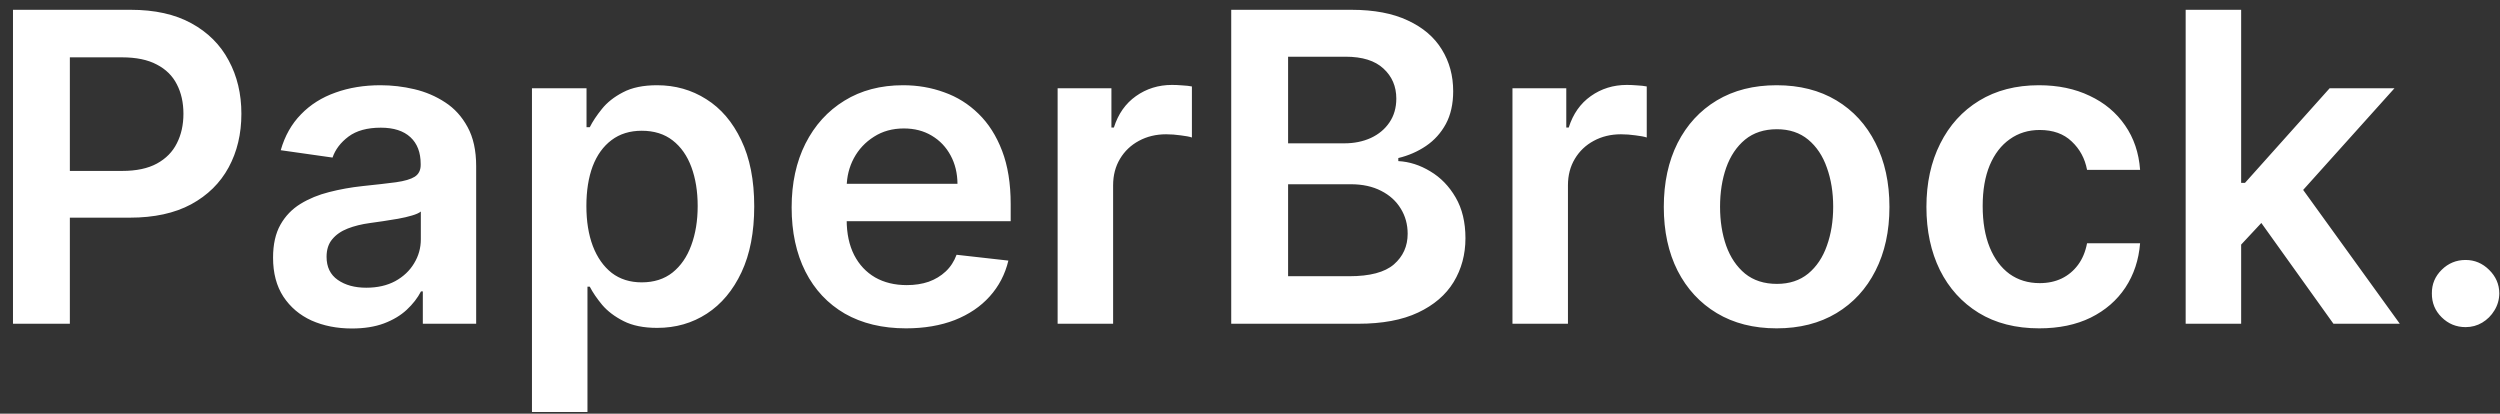 <svg width="139" height="23" viewBox="0 0 139 23" fill="none" xmlns="http://www.w3.org/2000/svg">
<rect x="0" y="0" width="139" height="23" fill="#333333" stroke="none"/>
<path d="M0.722 18V0.545H7.267C8.608 0.545 9.733 0.795 10.642 1.295C11.557 1.795 12.247 2.483 12.713 3.358C13.185 4.227 13.421 5.216 13.421 6.324C13.421 7.443 13.185 8.438 12.713 9.307C12.242 10.176 11.546 10.861 10.625 11.361C9.705 11.855 8.571 12.102 7.224 12.102H2.886V9.503H6.798C7.582 9.503 8.224 9.366 8.724 9.094C9.224 8.821 9.594 8.446 9.832 7.969C10.077 7.491 10.199 6.943 10.199 6.324C10.199 5.705 10.077 5.159 9.832 4.688C9.594 4.216 9.222 3.849 8.716 3.588C8.216 3.321 7.571 3.188 6.781 3.188H3.884V18H0.722ZM19.563 18.264C18.734 18.264 17.986 18.116 17.322 17.821C16.663 17.52 16.14 17.077 15.754 16.491C15.373 15.906 15.182 15.185 15.182 14.327C15.182 13.588 15.319 12.977 15.592 12.494C15.864 12.011 16.236 11.625 16.708 11.335C17.18 11.046 17.711 10.827 18.302 10.679C18.898 10.526 19.515 10.415 20.151 10.347C20.918 10.267 21.541 10.196 22.018 10.133C22.495 10.065 22.842 9.963 23.058 9.827C23.279 9.685 23.39 9.466 23.39 9.17V9.119C23.39 8.477 23.2 7.98 22.819 7.628C22.438 7.276 21.89 7.099 21.174 7.099C20.418 7.099 19.819 7.264 19.376 7.594C18.938 7.923 18.643 8.312 18.489 8.761L15.609 8.352C15.836 7.557 16.211 6.892 16.734 6.358C17.256 5.818 17.896 5.415 18.651 5.148C19.407 4.875 20.242 4.739 21.157 4.739C21.788 4.739 22.416 4.812 23.041 4.96C23.666 5.108 24.236 5.352 24.754 5.693C25.271 6.028 25.685 6.486 25.998 7.065C26.316 7.645 26.475 8.369 26.475 9.239V18H23.509V16.202H23.407C23.22 16.565 22.955 16.906 22.614 17.224C22.279 17.537 21.856 17.79 21.345 17.983C20.839 18.171 20.245 18.264 19.563 18.264ZM20.364 15.997C20.984 15.997 21.521 15.875 21.975 15.631C22.43 15.381 22.779 15.051 23.023 14.642C23.273 14.233 23.398 13.787 23.398 13.304V11.761C23.302 11.841 23.137 11.915 22.904 11.983C22.677 12.051 22.421 12.111 22.137 12.162C21.853 12.213 21.572 12.258 21.293 12.298C21.015 12.338 20.773 12.372 20.569 12.401C20.109 12.463 19.697 12.565 19.333 12.707C18.97 12.849 18.683 13.048 18.472 13.304C18.262 13.554 18.157 13.878 18.157 14.276C18.157 14.844 18.364 15.273 18.779 15.562C19.194 15.852 19.722 15.997 20.364 15.997ZM29.577 22.909V4.909H32.611V7.074H32.791C32.95 6.756 33.174 6.418 33.464 6.06C33.754 5.696 34.146 5.386 34.64 5.131C35.134 4.869 35.765 4.739 36.532 4.739C37.543 4.739 38.455 4.997 39.268 5.514C40.086 6.026 40.734 6.784 41.211 7.79C41.694 8.79 41.935 10.017 41.935 11.472C41.935 12.909 41.7 14.131 41.228 15.136C40.756 16.142 40.114 16.909 39.302 17.438C38.489 17.966 37.569 18.23 36.541 18.23C35.791 18.23 35.168 18.105 34.674 17.855C34.18 17.605 33.782 17.304 33.481 16.952C33.185 16.594 32.955 16.256 32.791 15.938H32.663V22.909H29.577ZM32.603 11.454C32.603 12.301 32.722 13.043 32.961 13.679C33.205 14.315 33.555 14.812 34.009 15.171C34.469 15.523 35.026 15.699 35.68 15.699C36.361 15.699 36.932 15.517 37.393 15.153C37.853 14.784 38.2 14.281 38.432 13.645C38.671 13.003 38.791 12.273 38.791 11.454C38.791 10.642 38.674 9.92 38.441 9.29C38.208 8.659 37.861 8.165 37.401 7.807C36.941 7.449 36.367 7.27 35.68 7.27C35.021 7.27 34.461 7.443 34.001 7.79C33.541 8.136 33.191 8.622 32.952 9.247C32.719 9.872 32.603 10.608 32.603 11.454ZM50.373 18.256C49.06 18.256 47.927 17.983 46.972 17.438C46.023 16.886 45.293 16.108 44.782 15.102C44.271 14.091 44.015 12.901 44.015 11.531C44.015 10.185 44.271 9.003 44.782 7.986C45.299 6.963 46.021 6.168 46.947 5.599C47.873 5.026 48.961 4.739 50.211 4.739C51.018 4.739 51.779 4.869 52.495 5.131C53.217 5.386 53.853 5.784 54.404 6.324C54.961 6.864 55.398 7.551 55.717 8.386C56.035 9.216 56.194 10.204 56.194 11.352V12.298H45.464V10.219H53.236C53.231 9.628 53.103 9.102 52.853 8.642C52.603 8.176 52.254 7.81 51.805 7.543C51.361 7.276 50.844 7.142 50.254 7.142C49.623 7.142 49.069 7.295 48.592 7.602C48.114 7.903 47.742 8.301 47.475 8.795C47.214 9.284 47.08 9.821 47.075 10.406V12.222C47.075 12.983 47.214 13.636 47.492 14.182C47.771 14.722 48.16 15.136 48.66 15.426C49.16 15.71 49.745 15.852 50.416 15.852C50.864 15.852 51.271 15.79 51.634 15.665C51.998 15.534 52.313 15.344 52.58 15.094C52.847 14.844 53.049 14.534 53.185 14.165L56.066 14.489C55.884 15.25 55.538 15.915 55.026 16.483C54.521 17.046 53.873 17.483 53.083 17.796C52.293 18.102 51.39 18.256 50.373 18.256ZM58.804 18V4.909H61.795V7.091H61.932C62.17 6.335 62.58 5.753 63.159 5.344C63.744 4.929 64.412 4.722 65.162 4.722C65.332 4.722 65.523 4.73 65.733 4.747C65.949 4.759 66.128 4.778 66.27 4.807V7.645C66.139 7.599 65.932 7.56 65.648 7.526C65.369 7.486 65.099 7.466 64.838 7.466C64.276 7.466 63.77 7.588 63.321 7.832C62.878 8.071 62.528 8.403 62.273 8.83C62.017 9.256 61.889 9.747 61.889 10.304V18H58.804ZM68.456 18V0.545H75.138C76.399 0.545 77.447 0.744 78.283 1.142C79.124 1.534 79.751 2.071 80.166 2.753C80.587 3.435 80.797 4.207 80.797 5.071C80.797 5.781 80.66 6.389 80.388 6.895C80.115 7.395 79.749 7.801 79.288 8.114C78.828 8.426 78.314 8.651 77.746 8.787V8.957C78.365 8.991 78.959 9.182 79.527 9.528C80.101 9.869 80.57 10.352 80.933 10.977C81.297 11.602 81.479 12.358 81.479 13.244C81.479 14.148 81.26 14.96 80.822 15.682C80.385 16.398 79.726 16.963 78.845 17.378C77.965 17.793 76.856 18 75.521 18H68.456ZM71.618 15.358H75.019C76.166 15.358 76.993 15.139 77.499 14.702C78.01 14.258 78.266 13.69 78.266 12.997C78.266 12.48 78.138 12.014 77.882 11.599C77.626 11.179 77.263 10.849 76.791 10.611C76.32 10.367 75.757 10.244 75.104 10.244H71.618V15.358ZM71.618 7.969H74.746C75.291 7.969 75.783 7.869 76.22 7.67C76.658 7.466 77.001 7.179 77.251 6.81C77.507 6.435 77.635 5.991 77.635 5.48C77.635 4.804 77.396 4.247 76.919 3.81C76.447 3.372 75.746 3.153 74.814 3.153H71.618V7.969ZM84.093 18V4.909H87.085V7.091H87.221C87.46 6.335 87.869 5.753 88.448 5.344C89.033 4.929 89.701 4.722 90.451 4.722C90.621 4.722 90.812 4.73 91.022 4.747C91.238 4.759 91.417 4.778 91.559 4.807V7.645C91.428 7.599 91.221 7.56 90.937 7.526C90.658 7.486 90.388 7.466 90.127 7.466C89.565 7.466 89.059 7.588 88.61 7.832C88.167 8.071 87.817 8.403 87.562 8.83C87.306 9.256 87.178 9.747 87.178 10.304V18H84.093ZM98.78 18.256C97.501 18.256 96.394 17.974 95.456 17.412C94.519 16.849 93.791 16.062 93.274 15.051C92.763 14.04 92.507 12.858 92.507 11.506C92.507 10.153 92.763 8.969 93.274 7.952C93.791 6.935 94.519 6.145 95.456 5.582C96.394 5.02 97.501 4.739 98.78 4.739C100.058 4.739 101.166 5.02 102.104 5.582C103.041 6.145 103.766 6.935 104.277 7.952C104.794 8.969 105.053 10.153 105.053 11.506C105.053 12.858 104.794 14.04 104.277 15.051C103.766 16.062 103.041 16.849 102.104 17.412C101.166 17.974 100.058 18.256 98.78 18.256ZM98.797 15.784C99.49 15.784 100.07 15.594 100.536 15.213C101.001 14.827 101.348 14.31 101.575 13.662C101.808 13.014 101.925 12.293 101.925 11.497C101.925 10.696 101.808 9.972 101.575 9.324C101.348 8.67 101.001 8.151 100.536 7.764C100.07 7.378 99.49 7.185 98.797 7.185C98.087 7.185 97.496 7.378 97.024 7.764C96.558 8.151 96.209 8.67 95.976 9.324C95.749 9.972 95.635 10.696 95.635 11.497C95.635 12.293 95.749 13.014 95.976 13.662C96.209 14.31 96.558 14.827 97.024 15.213C97.496 15.594 98.087 15.784 98.797 15.784ZM113.381 18.256C112.075 18.256 110.952 17.969 110.015 17.395C109.083 16.821 108.364 16.028 107.859 15.017C107.359 14 107.109 12.829 107.109 11.506C107.109 10.176 107.364 9.003 107.876 7.986C108.387 6.963 109.109 6.168 110.04 5.599C110.978 5.026 112.086 4.739 113.364 4.739C114.427 4.739 115.367 4.935 116.185 5.327C117.009 5.713 117.665 6.261 118.154 6.972C118.643 7.676 118.921 8.5 118.989 9.443H116.04C115.921 8.812 115.637 8.287 115.188 7.866C114.745 7.44 114.151 7.227 113.407 7.227C112.776 7.227 112.222 7.398 111.745 7.739C111.268 8.074 110.896 8.557 110.629 9.188C110.367 9.818 110.237 10.574 110.237 11.454C110.237 12.347 110.367 13.114 110.629 13.756C110.89 14.392 111.256 14.883 111.728 15.23C112.205 15.571 112.765 15.742 113.407 15.742C113.862 15.742 114.268 15.656 114.626 15.486C114.989 15.31 115.293 15.057 115.538 14.727C115.782 14.398 115.95 13.997 116.04 13.526H118.989C118.915 14.452 118.643 15.273 118.171 15.989C117.7 16.699 117.058 17.256 116.245 17.659C115.433 18.057 114.478 18.256 113.381 18.256ZM124.335 13.892L124.327 10.168H124.821L129.526 4.909H133.131L127.344 11.352H126.705L124.335 13.892ZM121.523 18V0.545H124.608V18H121.523ZM129.739 18L125.477 12.043L127.557 9.869L133.429 18H129.739ZM137.087 18.188C136.57 18.188 136.127 18.006 135.758 17.642C135.388 17.278 135.207 16.835 135.212 16.312C135.207 15.801 135.388 15.364 135.758 15C136.127 14.636 136.57 14.454 137.087 14.454C137.587 14.454 138.022 14.636 138.391 15C138.766 15.364 138.957 15.801 138.962 16.312C138.957 16.659 138.866 16.974 138.69 17.259C138.519 17.543 138.292 17.77 138.008 17.94C137.729 18.105 137.423 18.188 137.087 18.188Z" fill="white"/>
</svg>
